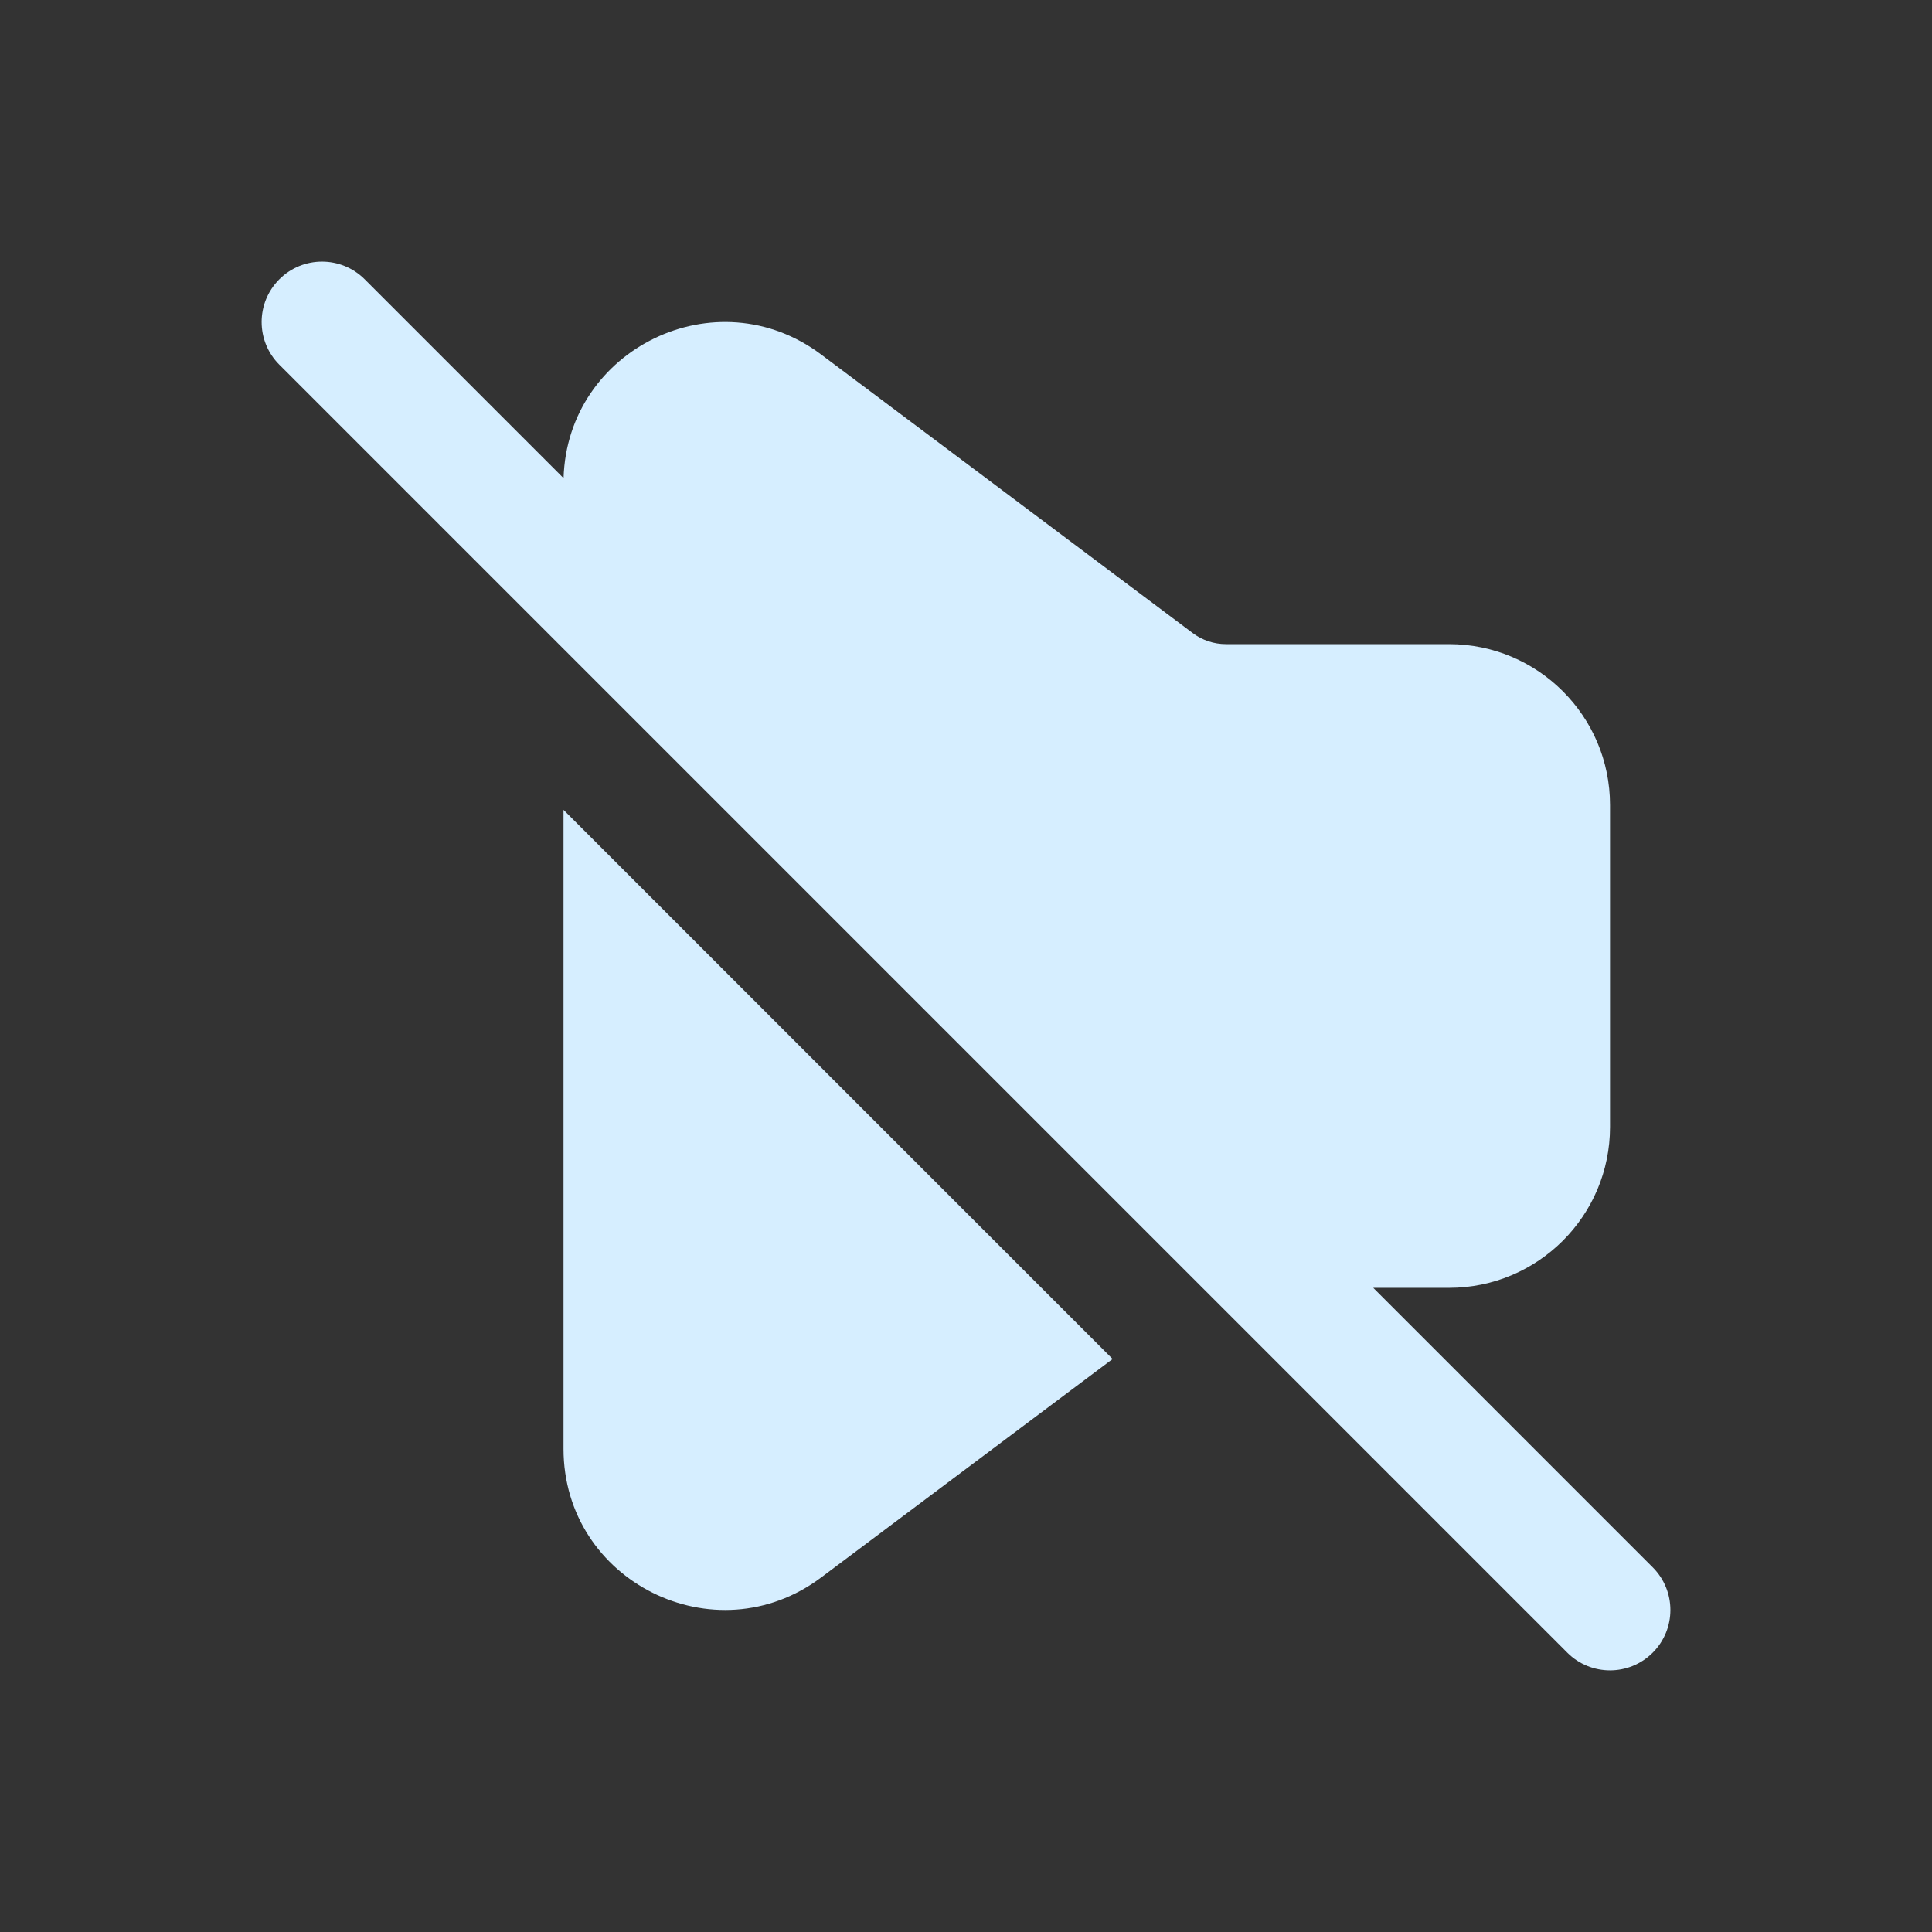 <svg width="70" height="70" viewBox="0 0 70 70" fill="none" xmlns="http://www.w3.org/2000/svg">
<rect x="0" y="0" width="70" height="70" fill="#333333" stroke="none"/>
<path fill-rule="evenodd" clip-rule="evenodd" d="M56.787 59.88C57.641 60.734 59.026 60.734 59.88 59.88C60.735 59.026 60.735 57.641 59.88 56.786L49.755 46.661H52.5C55.722 46.661 58.334 44.051 58.334 40.83L58.334 29.169C58.334 25.949 55.722 23.338 52.5 23.338H44.417C43.984 23.338 43.563 23.198 43.217 22.939L29.75 12.843C25.953 9.997 20.556 12.634 20.419 17.325L13.214 10.12C12.359 9.265 10.974 9.265 10.12 10.12C9.266 10.974 9.266 12.359 10.12 13.213L56.787 59.88ZM20.417 52.492L20.417 29.343L40.312 49.239L29.75 57.156C25.905 60.039 20.417 57.297 20.417 52.492Z" fill="#D6EEFF"/>
</svg>
